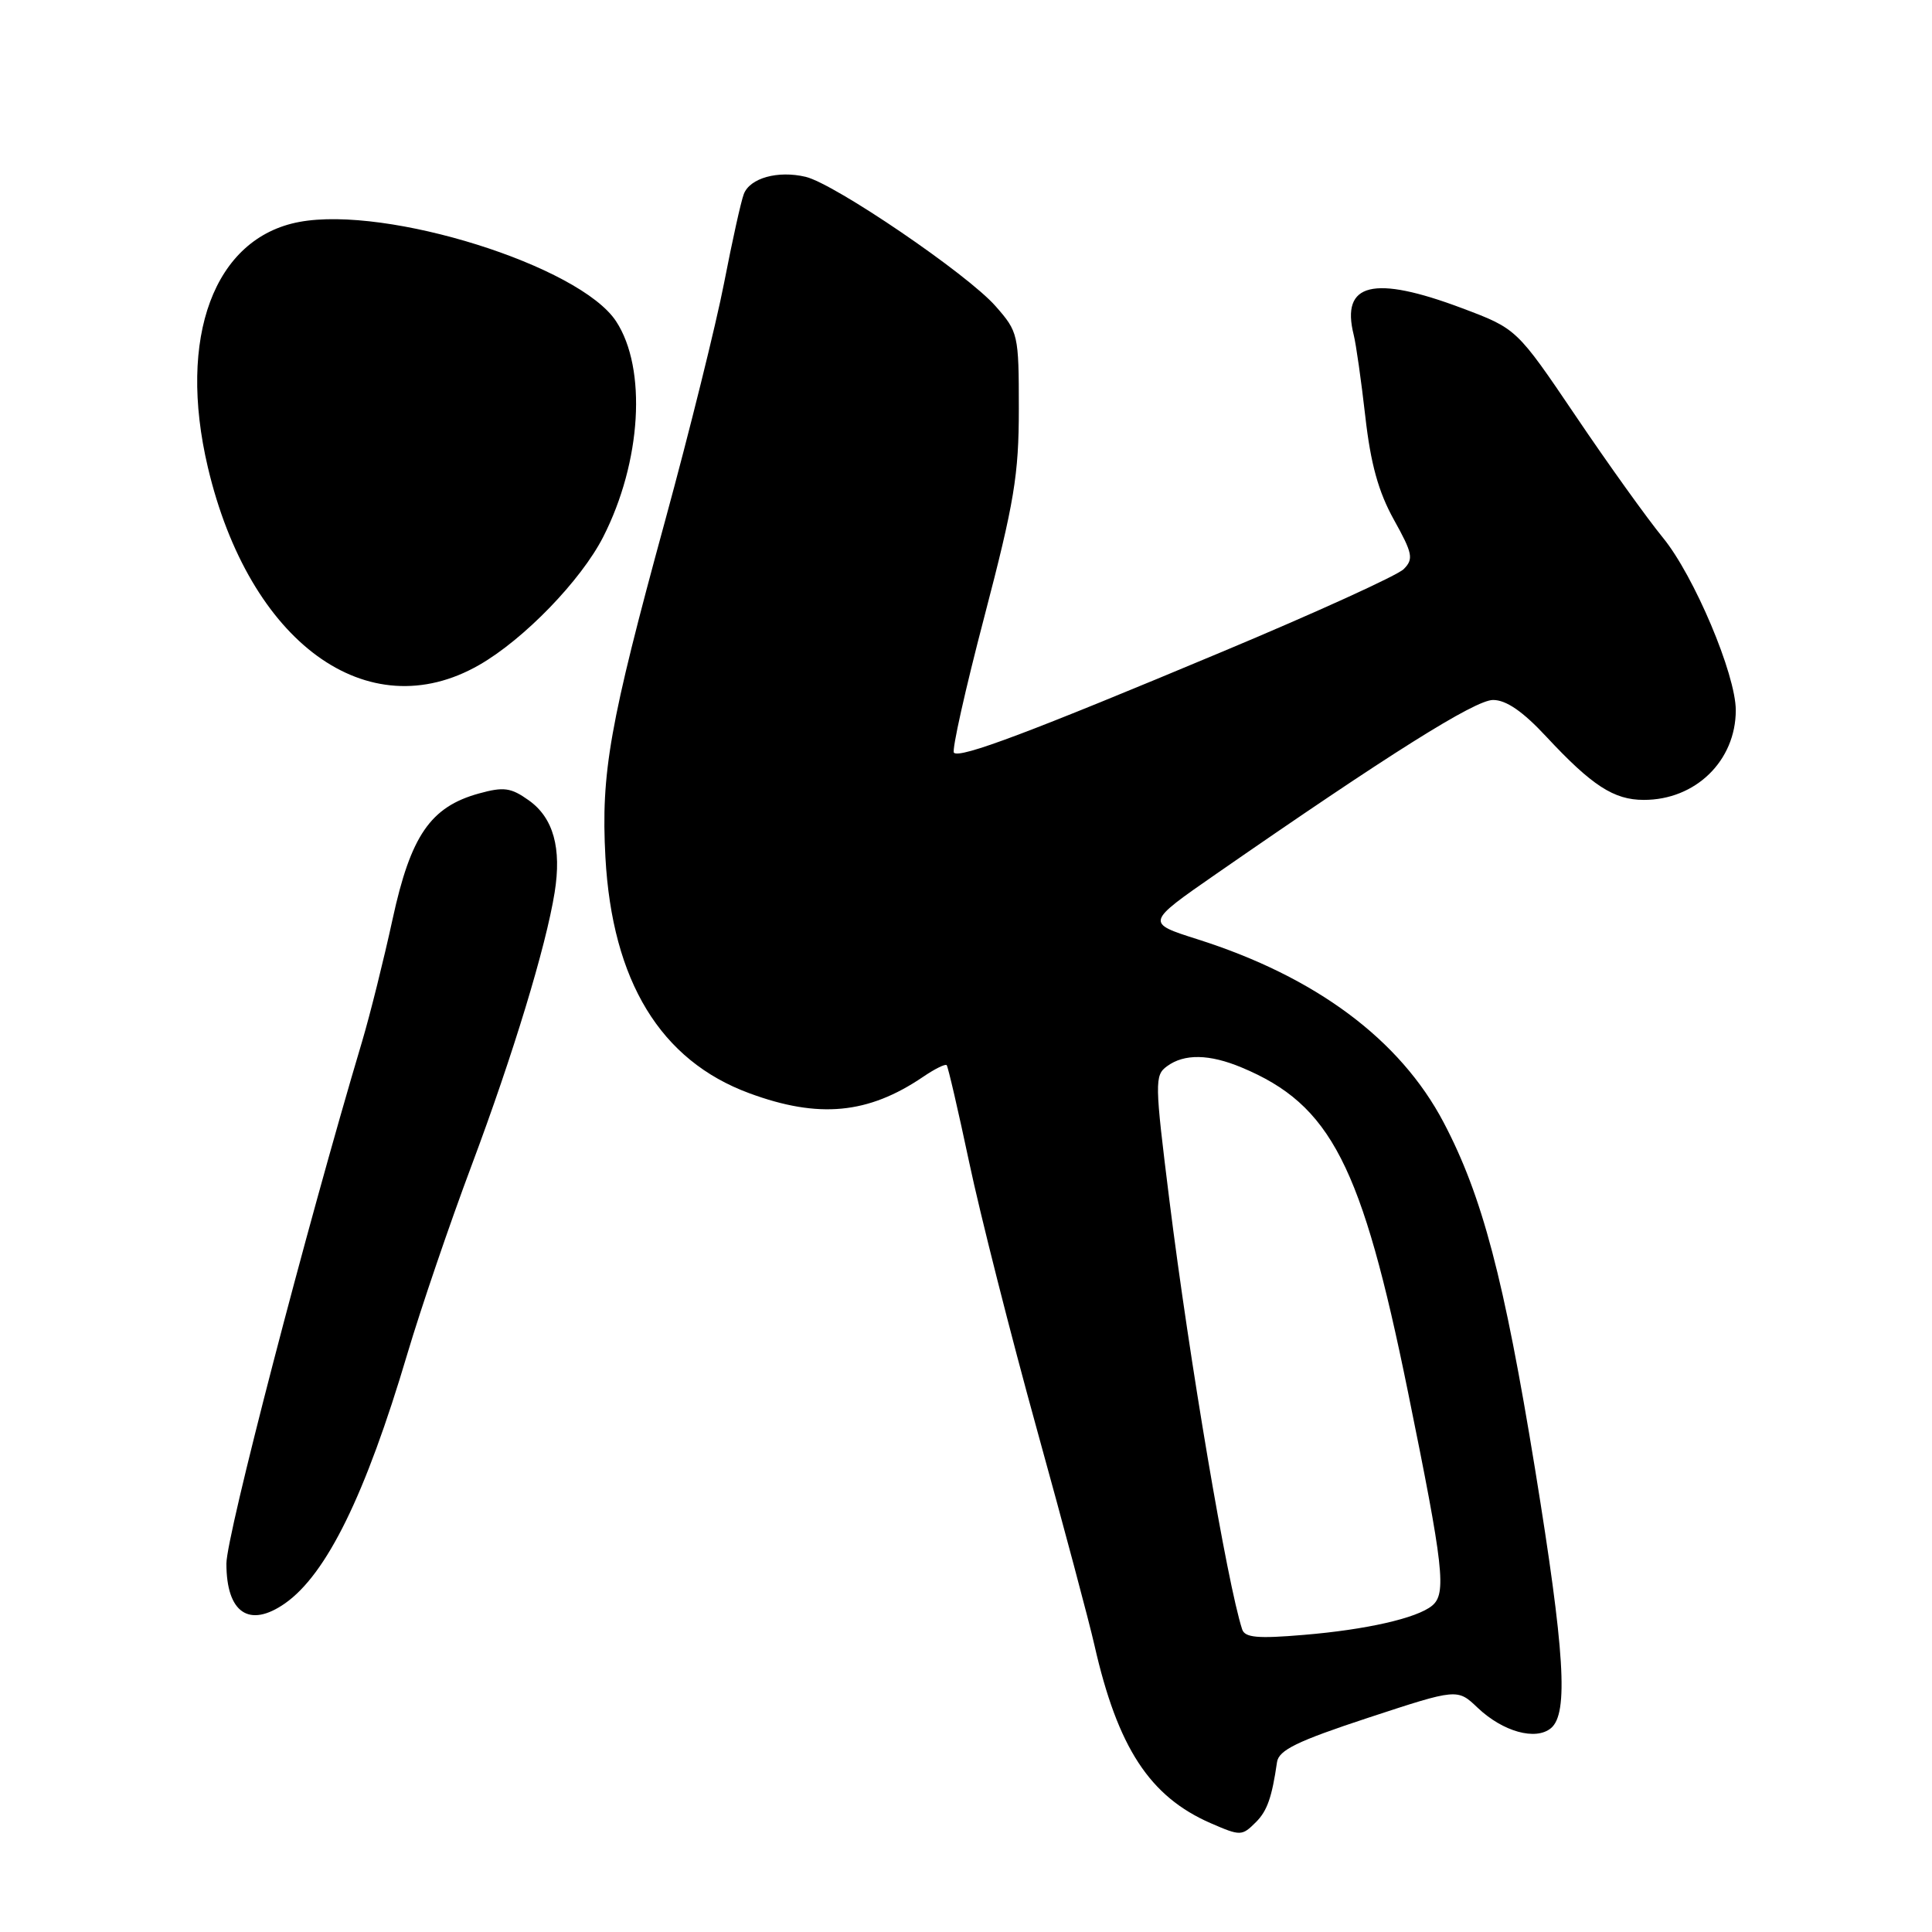 <?xml version="1.0" encoding="UTF-8" standalone="no"?>
<!DOCTYPE svg PUBLIC "-//W3C//DTD SVG 1.1//EN" "http://www.w3.org/Graphics/SVG/1.1/DTD/svg11.dtd" >
<svg xmlns="http://www.w3.org/2000/svg" xmlns:xlink="http://www.w3.org/1999/xlink" version="1.1" viewBox="0 0 256 256">
 <g >
 <path fill="currentColor"
d=" M 166.43 241.43 C 167.91 239.95 168.54 238.15 169.21 233.50 C 169.44 231.90 171.86 230.72 181.30 227.61 C 193.11 223.73 193.11 223.73 195.80 226.29 C 199.14 229.46 203.49 230.67 205.51 228.99 C 207.85 227.05 207.35 218.94 203.40 194.64 C 199.28 169.37 196.41 158.47 191.29 148.73 C 185.52 137.75 174.34 129.43 158.68 124.46 C 151.81 122.28 151.81 122.28 161.15 115.80 C 184.09 99.89 195.45 92.75 197.84 92.75 C 199.58 92.75 201.79 94.27 204.91 97.63 C 210.94 104.10 213.84 105.99 217.80 105.99 C 224.66 106.01 230.00 100.81 230.00 94.11 C 230.00 89.37 224.47 76.28 220.34 71.24 C 218.26 68.70 213.05 61.44 208.77 55.09 C 200.97 43.56 200.97 43.56 193.74 40.84 C 181.98 36.42 177.65 37.48 179.37 44.36 C 179.68 45.57 180.37 50.44 180.91 55.18 C 181.62 61.46 182.65 65.17 184.69 68.85 C 187.19 73.34 187.33 74.07 186.00 75.41 C 185.18 76.24 174.38 81.16 162.00 86.34 C 136.47 97.04 127.19 100.53 126.40 99.74 C 126.10 99.44 127.91 91.33 130.43 81.72 C 134.40 66.54 135.00 62.92 135.00 54.16 C 135.00 44.32 134.92 43.98 131.92 40.57 C 128.21 36.33 110.59 24.34 106.75 23.43 C 103.07 22.56 99.37 23.59 98.56 25.71 C 98.19 26.66 97.02 31.95 95.95 37.47 C 94.88 42.98 91.36 57.17 88.13 69.00 C 80.75 95.99 79.62 102.40 80.22 113.58 C 81.12 130.02 87.52 140.52 99.29 144.86 C 108.47 148.25 115.03 147.63 122.31 142.69 C 123.85 141.64 125.26 140.94 125.44 141.14 C 125.62 141.34 126.96 147.12 128.42 154.00 C 129.87 160.88 133.92 176.85 137.42 189.50 C 140.92 202.15 144.34 214.97 145.02 218.00 C 148.10 231.57 152.34 238.06 160.42 241.58 C 164.38 243.30 164.56 243.30 166.43 241.43 Z  M 37.76 212.46 C 43.28 208.59 48.43 198.09 53.98 179.38 C 55.76 173.39 59.58 162.18 62.48 154.45 C 67.99 139.75 72.34 125.44 73.49 118.27 C 74.44 112.37 73.32 108.36 70.07 106.05 C 67.70 104.36 66.75 104.23 63.46 105.14 C 57.04 106.91 54.42 110.73 52.02 121.79 C 50.86 127.13 49.04 134.43 47.98 138.00 C 40.52 163.02 30.00 203.51 30.00 207.18 C 30.00 213.72 33.02 215.77 37.76 212.46 Z  M 63.50 88.11 C 69.43 84.71 76.98 76.91 79.92 71.16 C 85.00 61.20 85.74 48.84 81.64 42.58 C 76.82 35.22 51.31 27.22 39.65 29.41 C 28.37 31.52 23.48 44.67 27.54 61.91 C 33.02 85.16 48.71 96.60 63.50 88.11 Z  M 164.59 215.89 C 162.62 209.83 157.59 180.21 154.95 159.03 C 153.00 143.38 152.98 142.49 154.64 141.28 C 156.92 139.60 160.25 139.66 164.53 141.45 C 176.36 146.39 180.44 154.35 186.56 184.42 C 191.31 207.73 191.70 211.18 189.75 212.77 C 187.73 214.42 181.05 215.94 172.77 216.63 C 166.63 217.15 164.95 217.00 164.59 215.89 Z "/>
</g>
</svg>